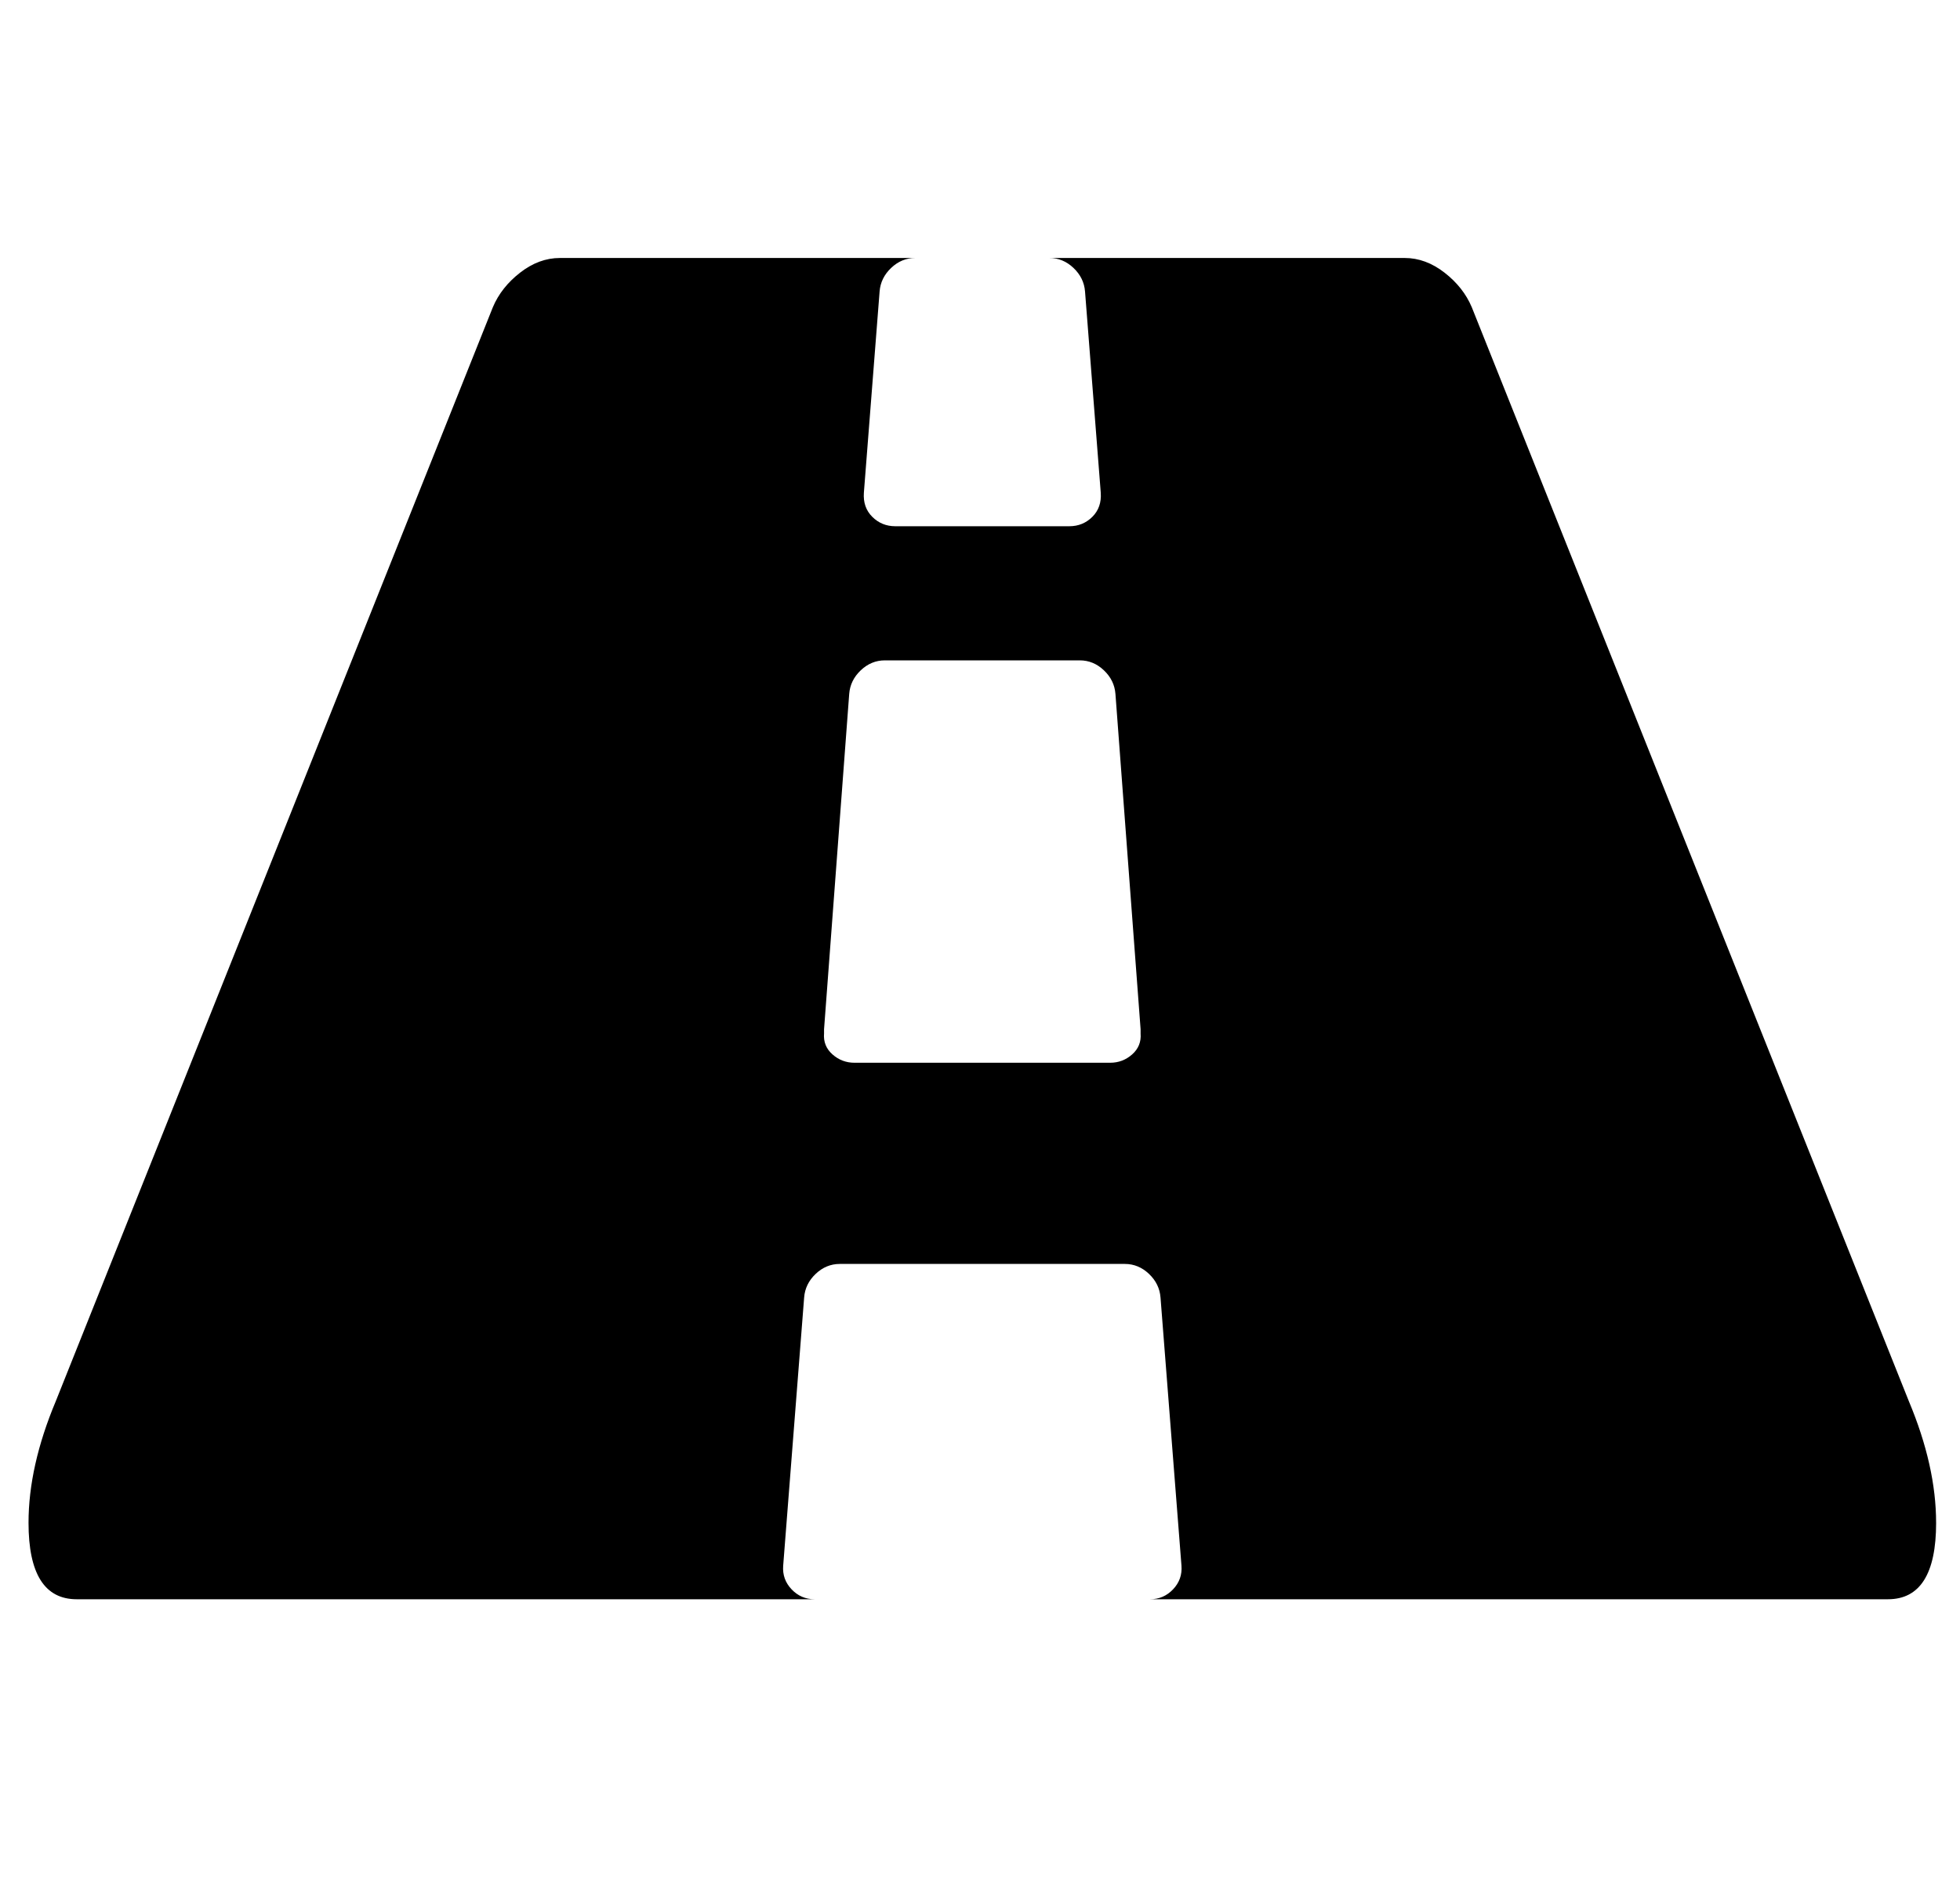 <?xml version="1.0" encoding="UTF-8"?>
<svg version="1.1" viewBox="0 -256 1870 1792" xmlns="http://www.w3.org/2000/svg" xmlns:cc="http://creativecommons.org/ns#" xmlns:dc="http://purl.org/dc/elements/1.1/" xmlns:rdf="http://www.w3.org/1999/02/22-rdf-syntax-ns#">
<g transform="matrix(1 0 0 -1 -22.78 1270.2)">
<path d="m1111 540v4l-24 320q-1 13-11 22.5t-23 9.5h-186q-13 0-23-9.5t-11-22.5l-24-320v-4q-1-12 8-20t21-8h244q12 0 21 8t8 20zm759-467q0-73-46-73h-704q13 0 22 9.5t8 22.5l-20 256q-1 13-11 22.5t-23 9.5h-272q-13 0-23-9.5t-11-22.5l-20-256q-1-13 8-22.5t22-9.5h-704q-46 0-46 73 0 54 26 116l417 1044q8 19 26 33t38 14h339q-13 0-23-9.5t-11-22.5l-15-192q-1-14 8-23t22-9h166q13 0 22 9t8 23l-15 192q-1 13-11 22.5t-23 9.5h339q20 0 38-14t26-33l417-1044q26-62 26-116z" fill="currentColor"/>
</g>
</svg>
